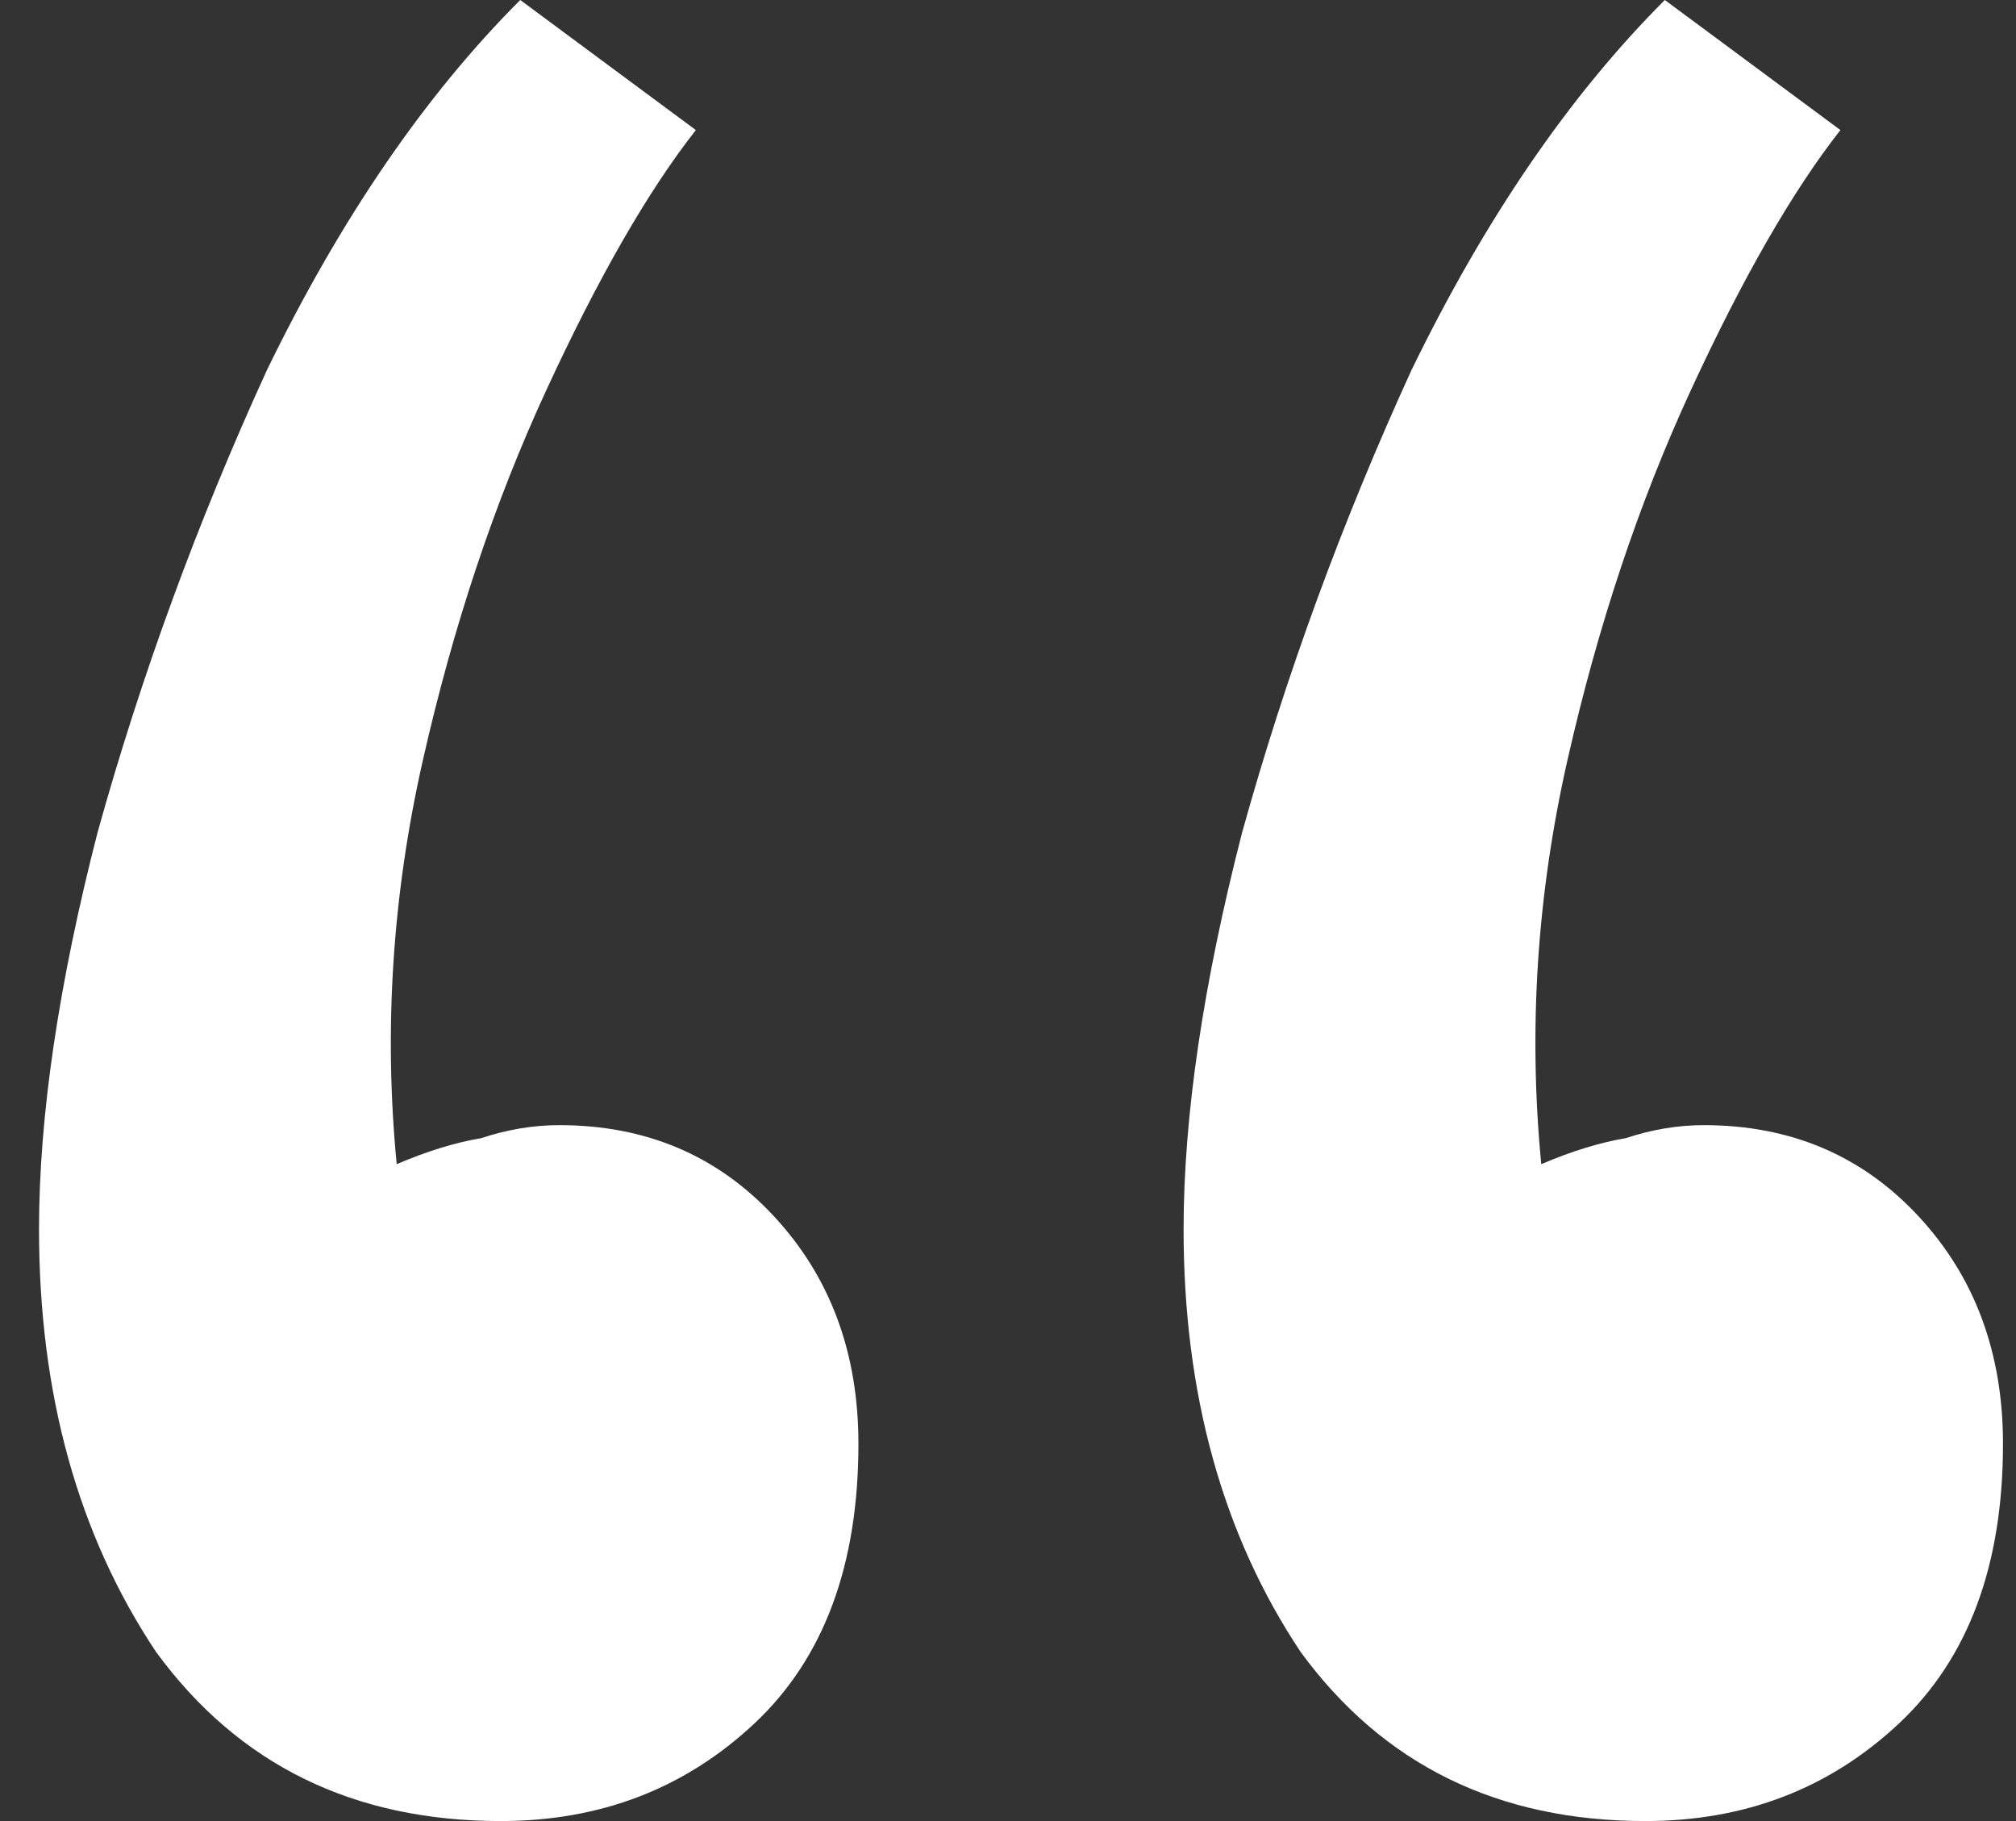 <svg width="31" height="28" viewBox="0 0 31 28" fill="none" xmlns="http://www.w3.org/2000/svg">
<rect x="0" y="0" width="31" height="28" fill="#333333" stroke="none"/>
<path d="M8 -5.00679e-06L10.7 2C9.967 2.933 9.2 4.267 8.4 6C7.6 7.733 6.967 9.633 6.5 11.7C6.033 13.767 5.9 15.833 6.1 17.9C6.567 17.7 7 17.567 7.4 17.5C7.8 17.367 8.2 17.3 8.6 17.3C9.933 17.3 11.033 17.767 11.9 18.7C12.767 19.633 13.2 20.8 13.2 22.2C13.2 24.067 12.667 25.5 11.6 26.5C10.533 27.5 9.233 28 7.7 28C5.433 28 3.667 27.133 2.4 25.4C1.2 23.6 0.6 21.433 0.6 18.9C0.6 17.167 0.9 15.133 1.5 12.8C2.167 10.4 3.033 8.033 4.1 5.7C5.233 3.367 6.533 1.467 8 -5.00679e-06ZM25.6 -5.00679e-06L28.3 2C27.567 2.933 26.8 4.267 26 6C25.2 7.733 24.567 9.633 24.1 11.7C23.633 13.767 23.5 15.833 23.7 17.9C24.167 17.7 24.6 17.567 25 17.5C25.4 17.367 25.8 17.3 26.2 17.3C27.533 17.3 28.633 17.767 29.5 18.7C30.367 19.633 30.8 20.8 30.8 22.2C30.8 24.067 30.267 25.5 29.2 26.5C28.133 27.5 26.833 28 25.3 28C23.033 28 21.267 27.133 20 25.4C18.8 23.6 18.2 21.433 18.2 18.9C18.2 17.167 18.5 15.133 19.1 12.8C19.767 10.4 20.633 8.033 21.7 5.7C22.833 3.367 24.133 1.467 25.6 -5.00679e-06Z" fill="white"/>
</svg>

